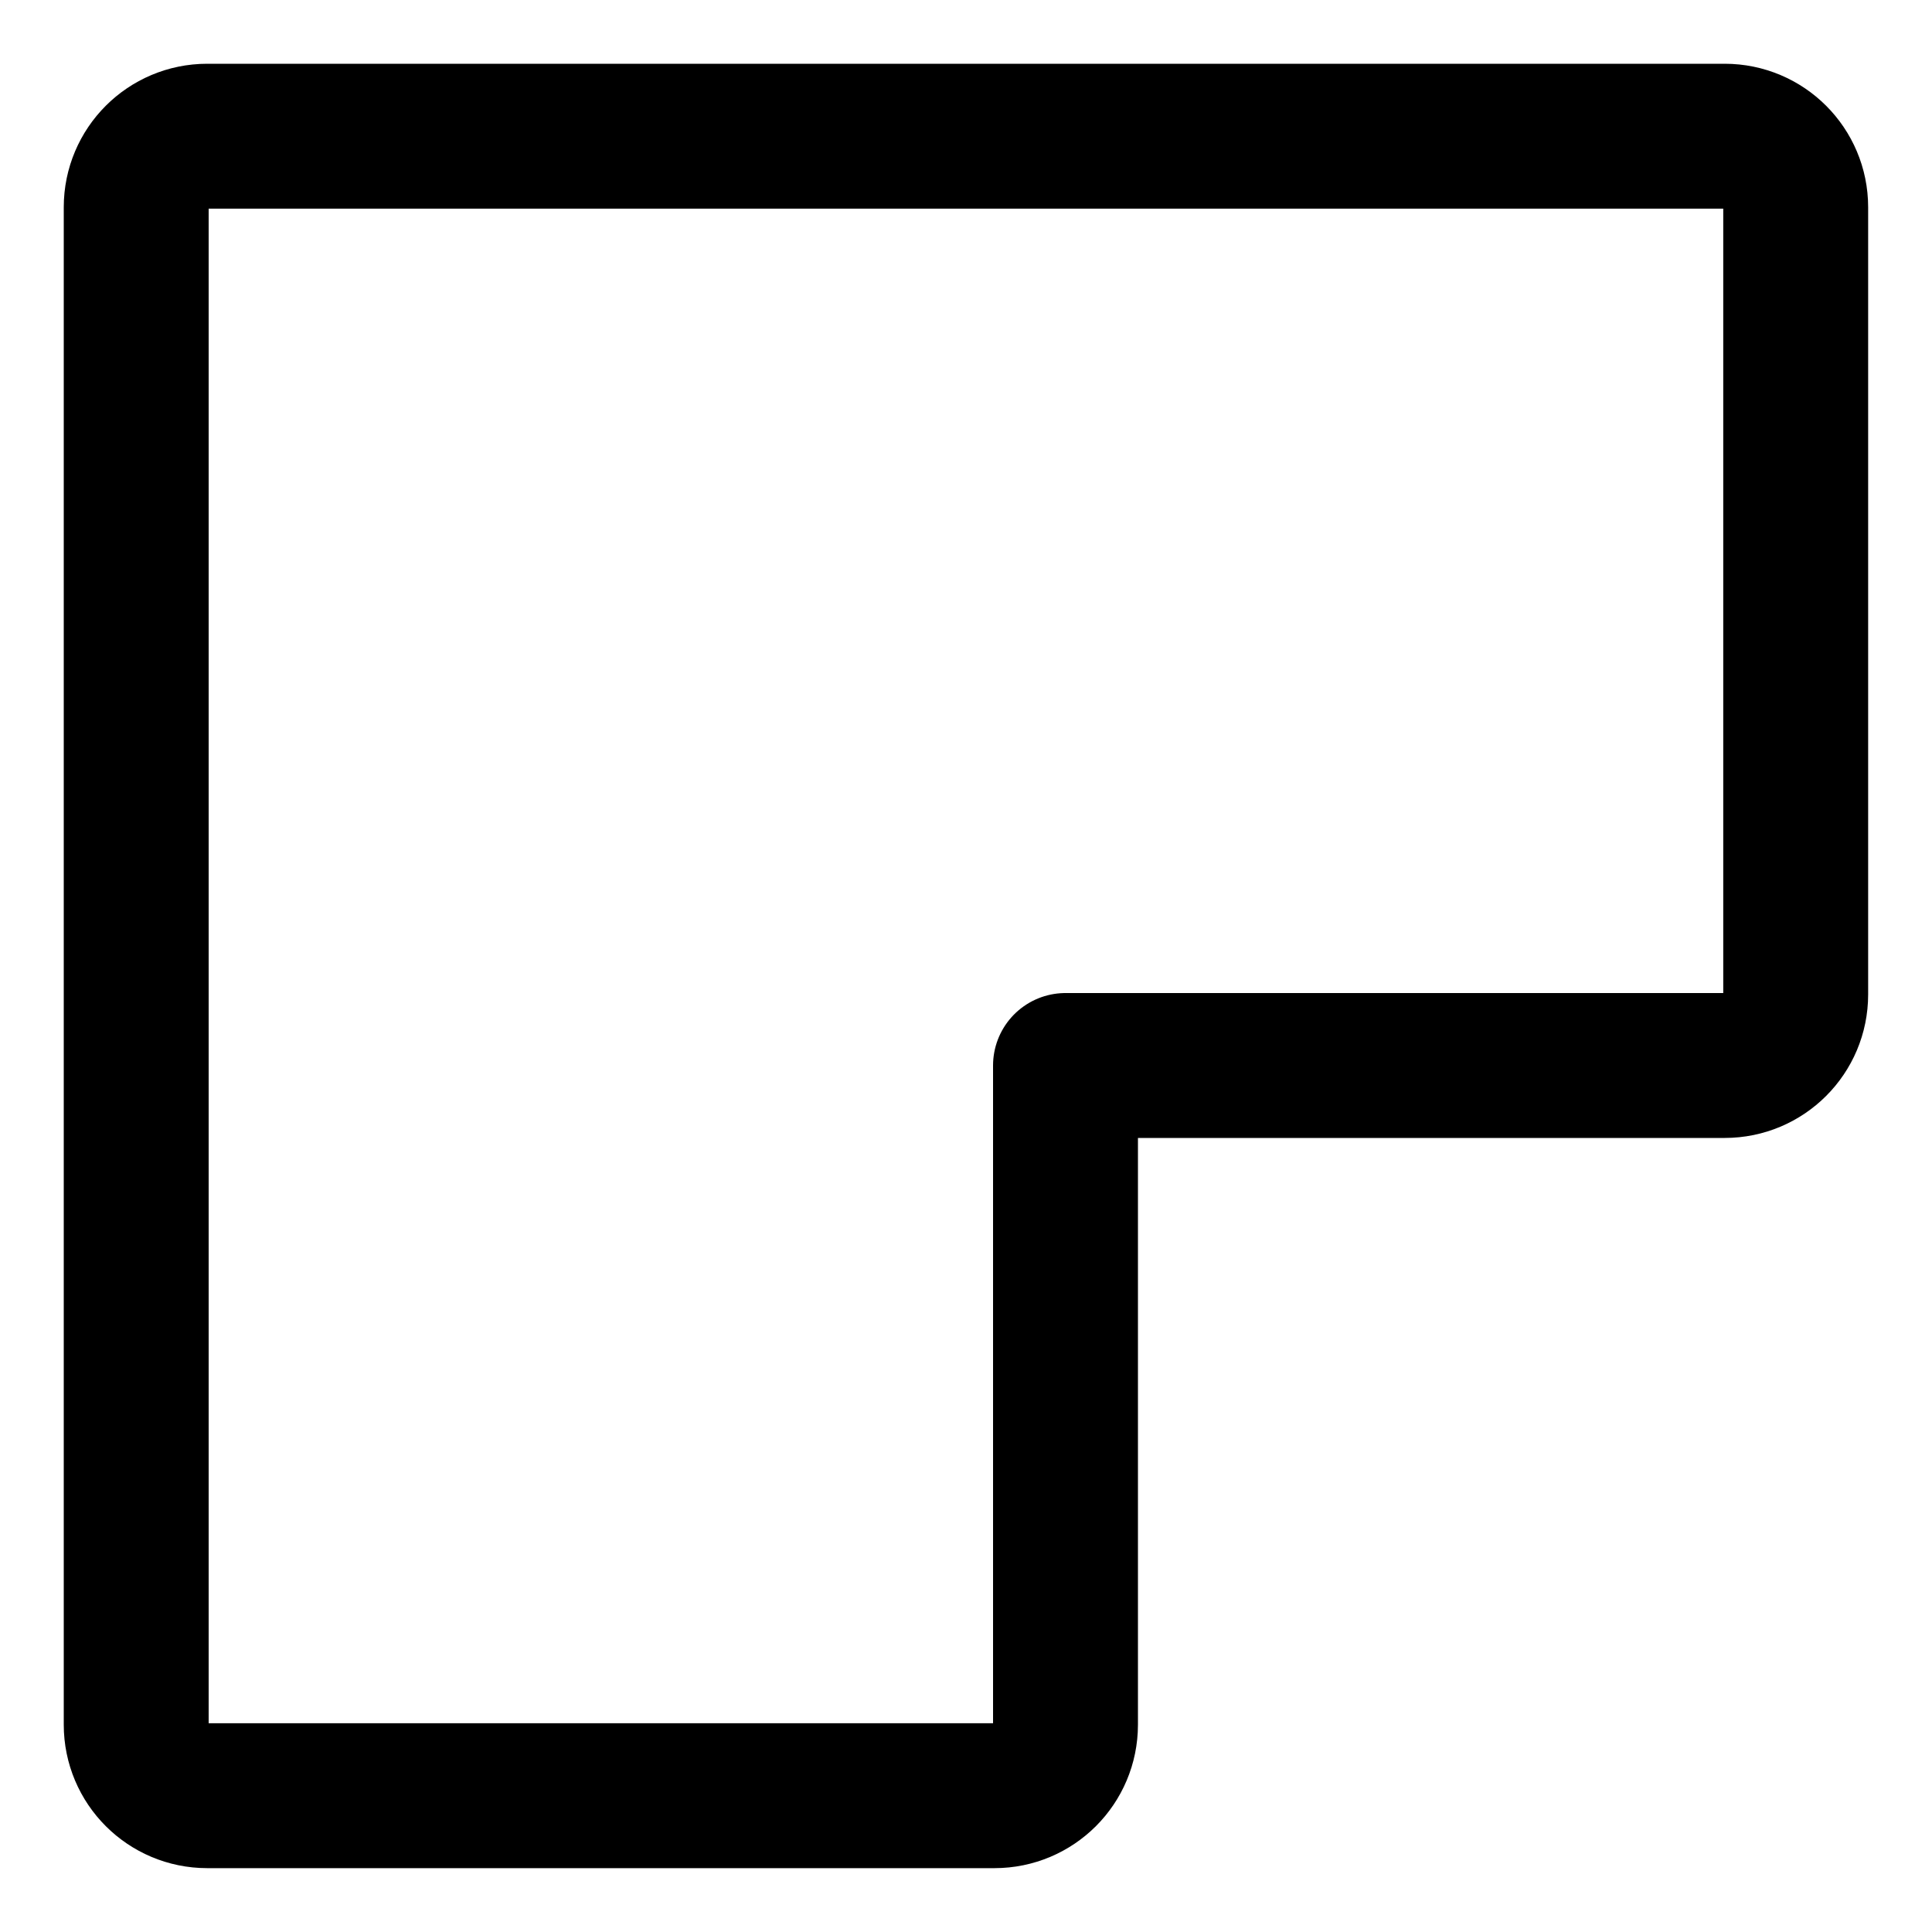 <svg width="20" height="20" viewBox="0 0 20 20" fill="none" xmlns="http://www.w3.org/2000/svg">
<g id="mitter-corner-2" clip-path="url(#clip0_47_149355)">
<g id="mitter-corner">
<path id="Vector 812" d="M1.41 2.145V17.854C1.41 18.26 1.739 18.589 2.145 18.589H10.295C10.701 18.589 11.03 18.26 11.03 17.854V11.03H17.854C18.26 11.03 18.589 10.701 18.589 10.295V2.145C18.589 1.739 18.26 1.41 17.854 1.41H2.145C1.739 1.41 1.41 1.739 1.41 2.145Z" stroke="black" stroke-width="1.5" stroke-linecap="round" stroke-linejoin="round"/>
</g>
</g>
<defs>
<clipPath id="clip0_47_149355">
<rect width="20" height="20" fill="white"/>
</clipPath>
</defs>
</svg>
